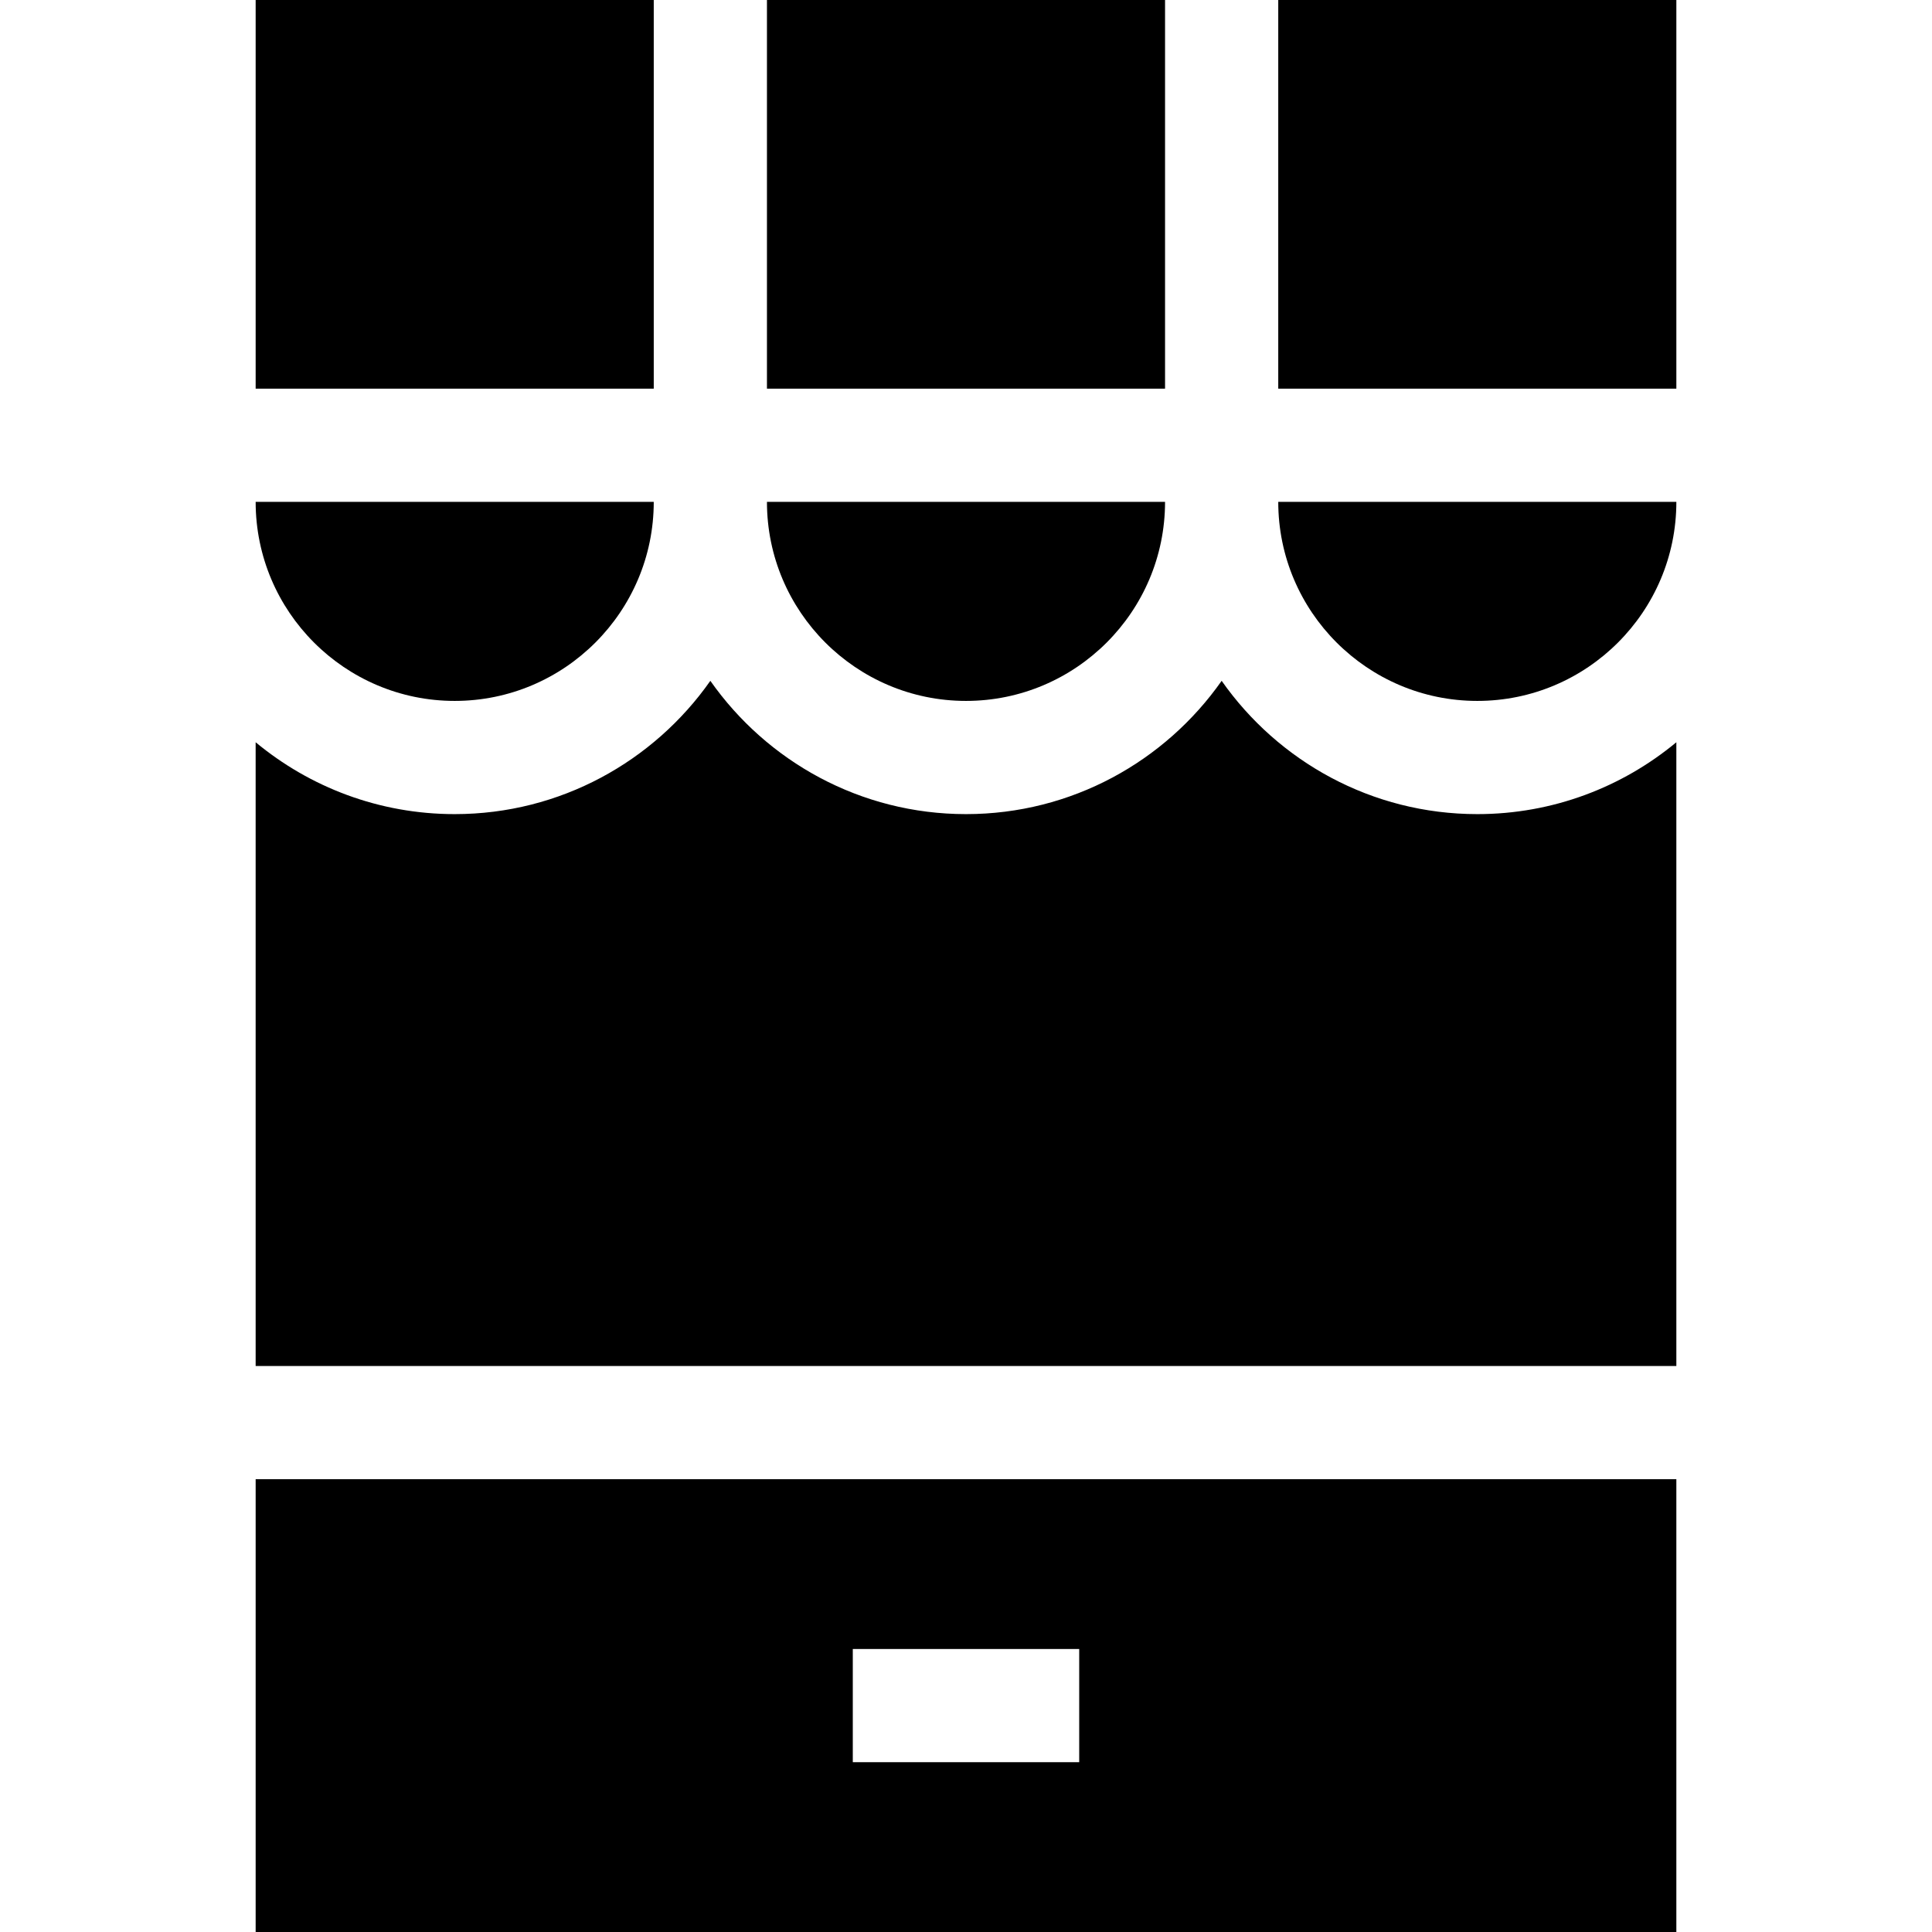 <?xml version="1.0" encoding="iso-8859-1"?>
<!-- Generator: Adobe Illustrator 19.0.0, SVG Export Plug-In . SVG Version: 6.00 Build 0)  -->
<svg xmlns="http://www.w3.org/2000/svg" xmlns:xlink="http://www.w3.org/1999/xlink" version="1.1" id="Layer_1" x="0px" y="0px" viewBox="0 0 512 512" style="enable-background:new 0 0 512 512;" xml:space="preserve">
<g>
	<g>
		<rect x="338.75" width="105.5" height="103"/>
	</g>
</g>
<g>
	<g>
		<path d="M338.75,133c0,29.086,23.663,52.75,52.75,52.75c29.087,0,52.75-23.664,52.75-52.75H338.75z"/>
	</g>
</g>
<g>
	<g>
		<rect x="203.25" width="105.5" height="103"/>
	</g>
</g>
<g>
	<g>
		<rect x="67.75" width="105.5" height="103"/>
	</g>
</g>
<g>
	<g>
		<path d="M67.75,133c0,29.086,23.664,52.75,52.75,52.75s52.75-23.664,52.75-52.75H67.75z"/>
	</g>
</g>
<g>
	<g>
		<path d="M203.25,133c0,29.086,23.664,52.75,52.75,52.75c29.087,0,52.75-23.664,52.75-52.75H203.25z"/>
	</g>
</g>
<g>
	<g>
		<path d="M391.5,215.75c-27.994,0-52.768-13.986-67.75-35.324c-14.982,21.337-39.756,35.324-67.75,35.324    s-52.768-13.986-67.75-35.324c-14.982,21.338-39.756,35.324-67.75,35.324c-20.031,0-38.419-7.157-52.75-19.044V362h376.5V196.706    C429.919,208.593,411.531,215.75,391.5,215.75z"/>
	</g>
</g>
<g>
	<g>
		<path d="M67.75,392v120h376.5V392H67.75z M286,467h-60v-30h60V467z"/>
	</g>
</g>
<g>
</g>
<g>
</g>
<g>
</g>
<g>
</g>
<g>
</g>
<g>
</g>
<g>
</g>
<g>
</g>
<g>
</g>
<g>
</g>
<g>
</g>
<g>
</g>
<g>
</g>
<g>
</g>
<g>
</g>
</svg>

